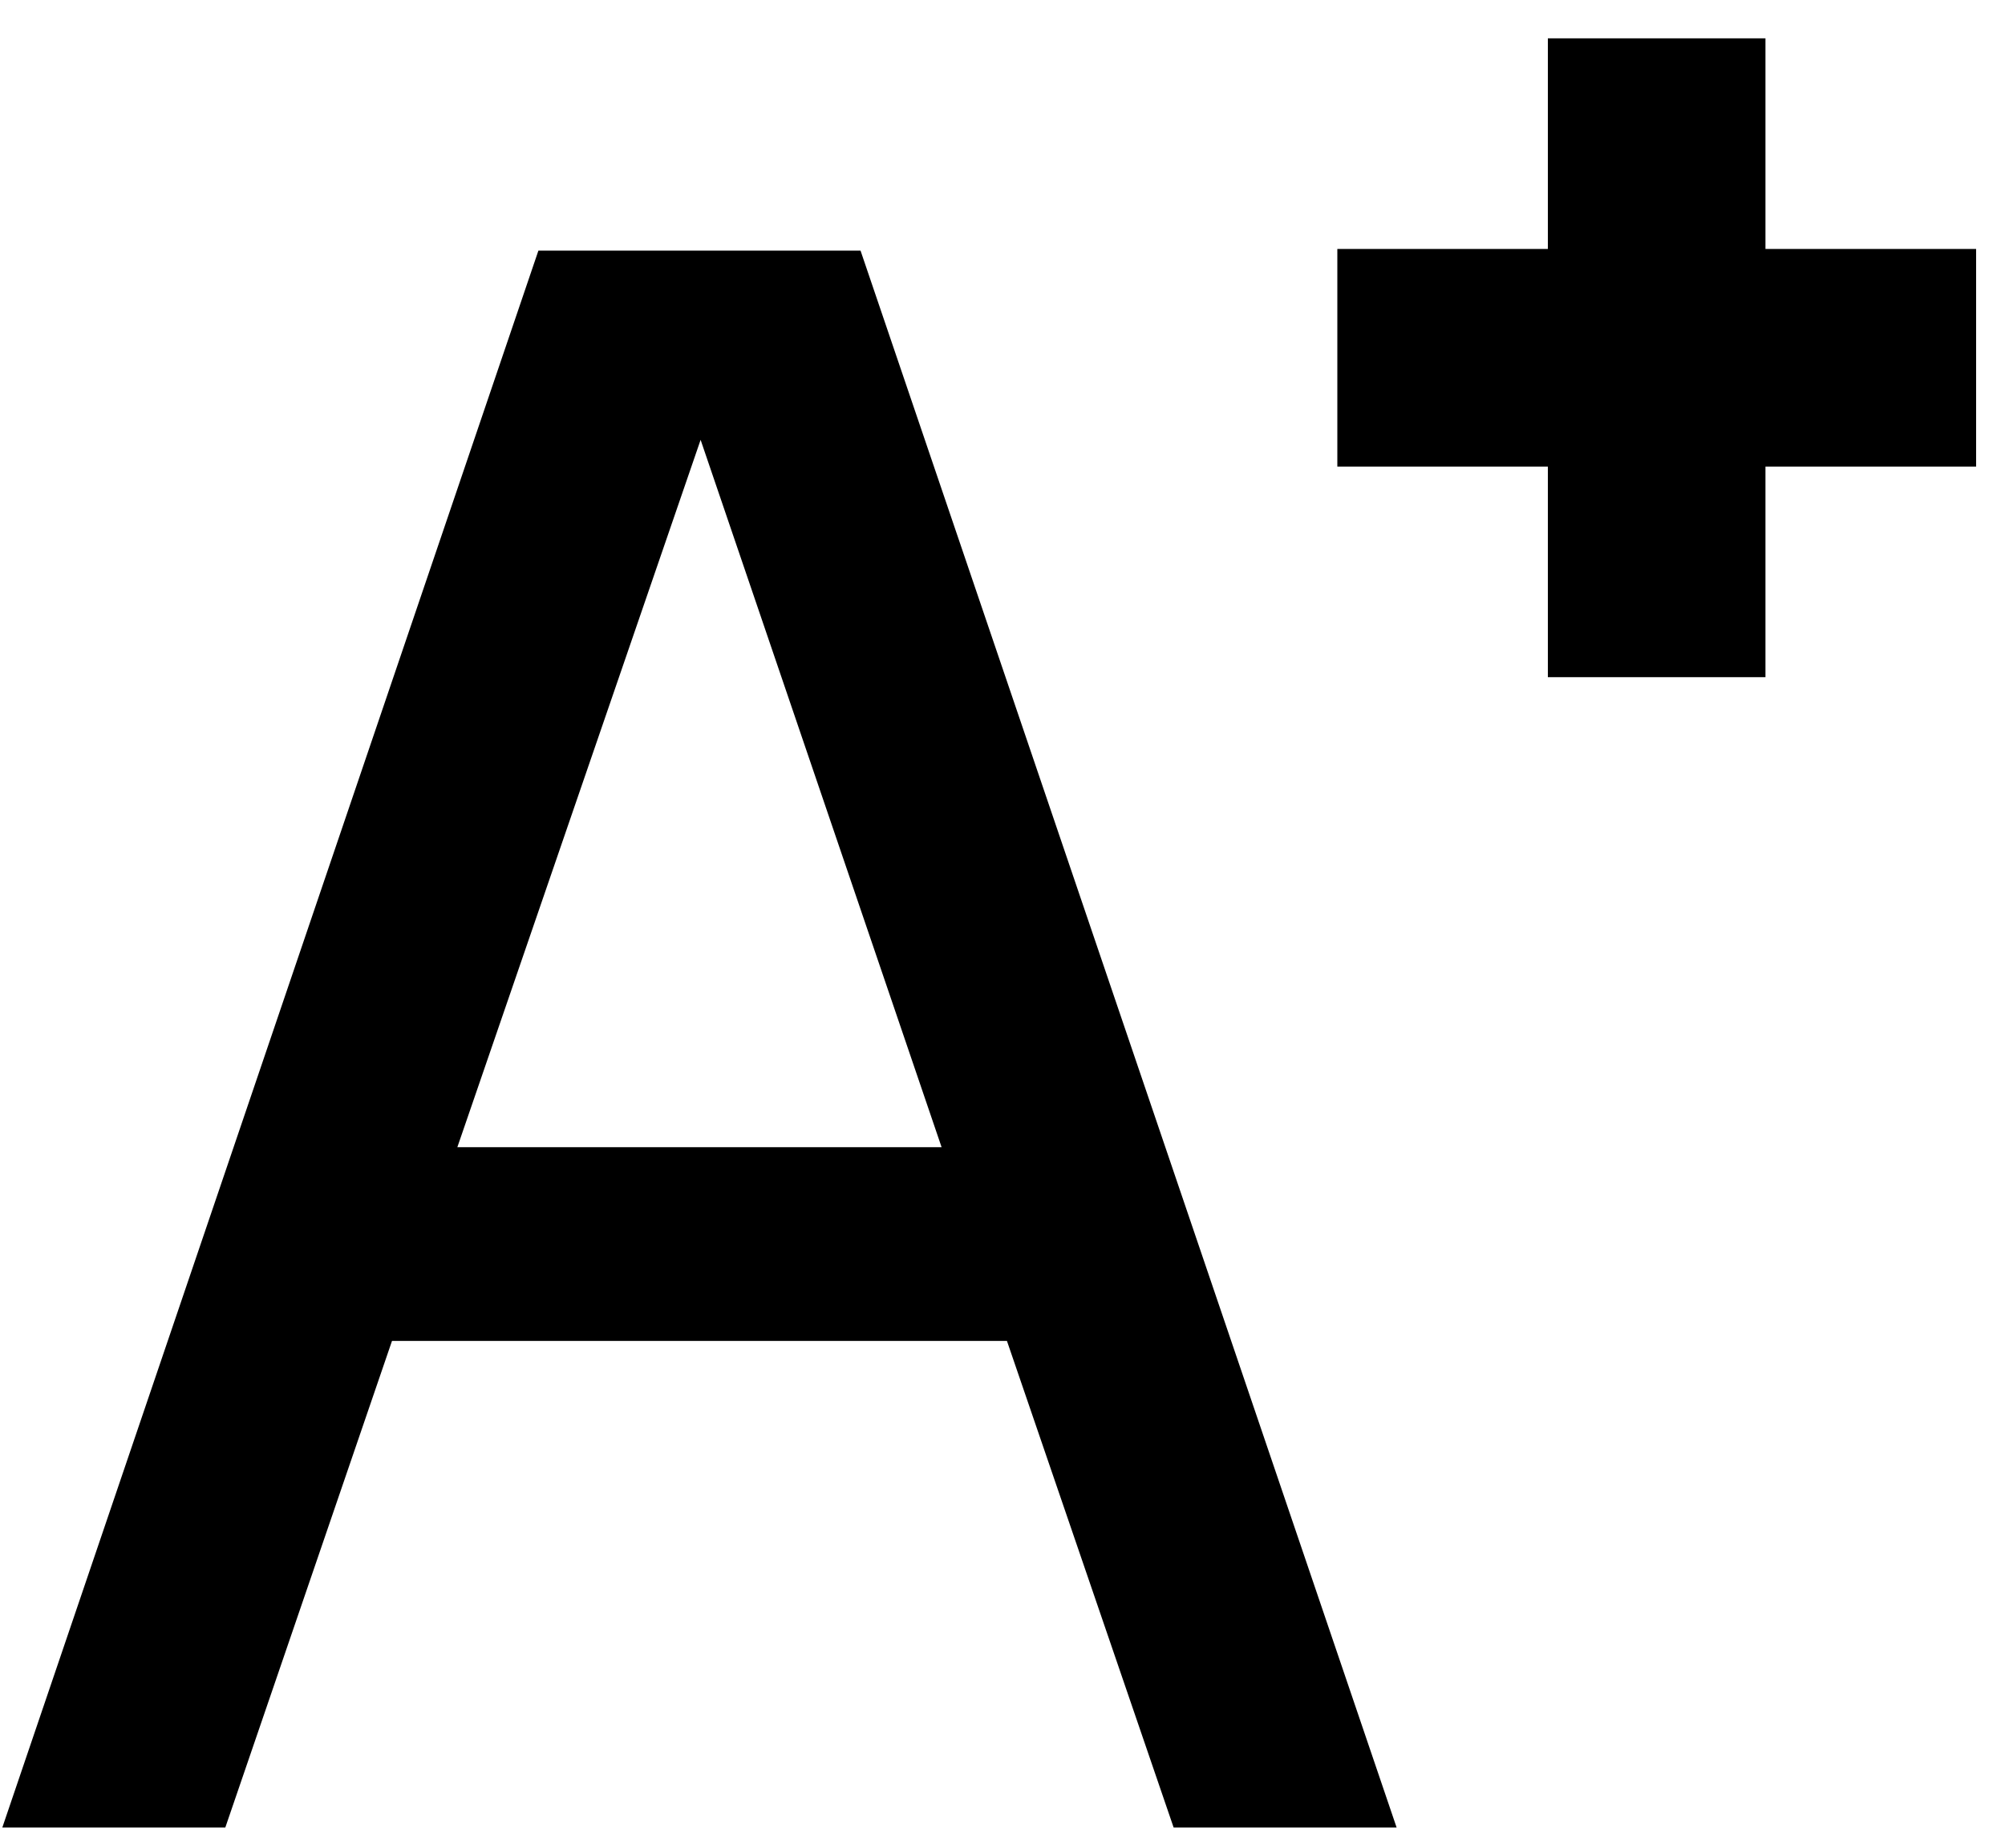 <svg width="51" height="47" viewBox="0 0 51 47" fill="none" xmlns="http://www.w3.org/2000/svg">
<path d="M0.059 46.481L13.695 6.374H21.889L35.525 46.481H29.853L25.613 34.105H9.971L5.731 46.481H0.059ZM11.633 29.178H23.951L17.821 11.187L11.633 29.178Z" fill="black"/>
<path d="M34.017 6.332H50.265V11.867H34.017V6.332Z" fill="black"/>
<path d="M44.907 0.975V17.223H39.372V0.975L44.907 0.975Z" fill="black"/>
</svg>
